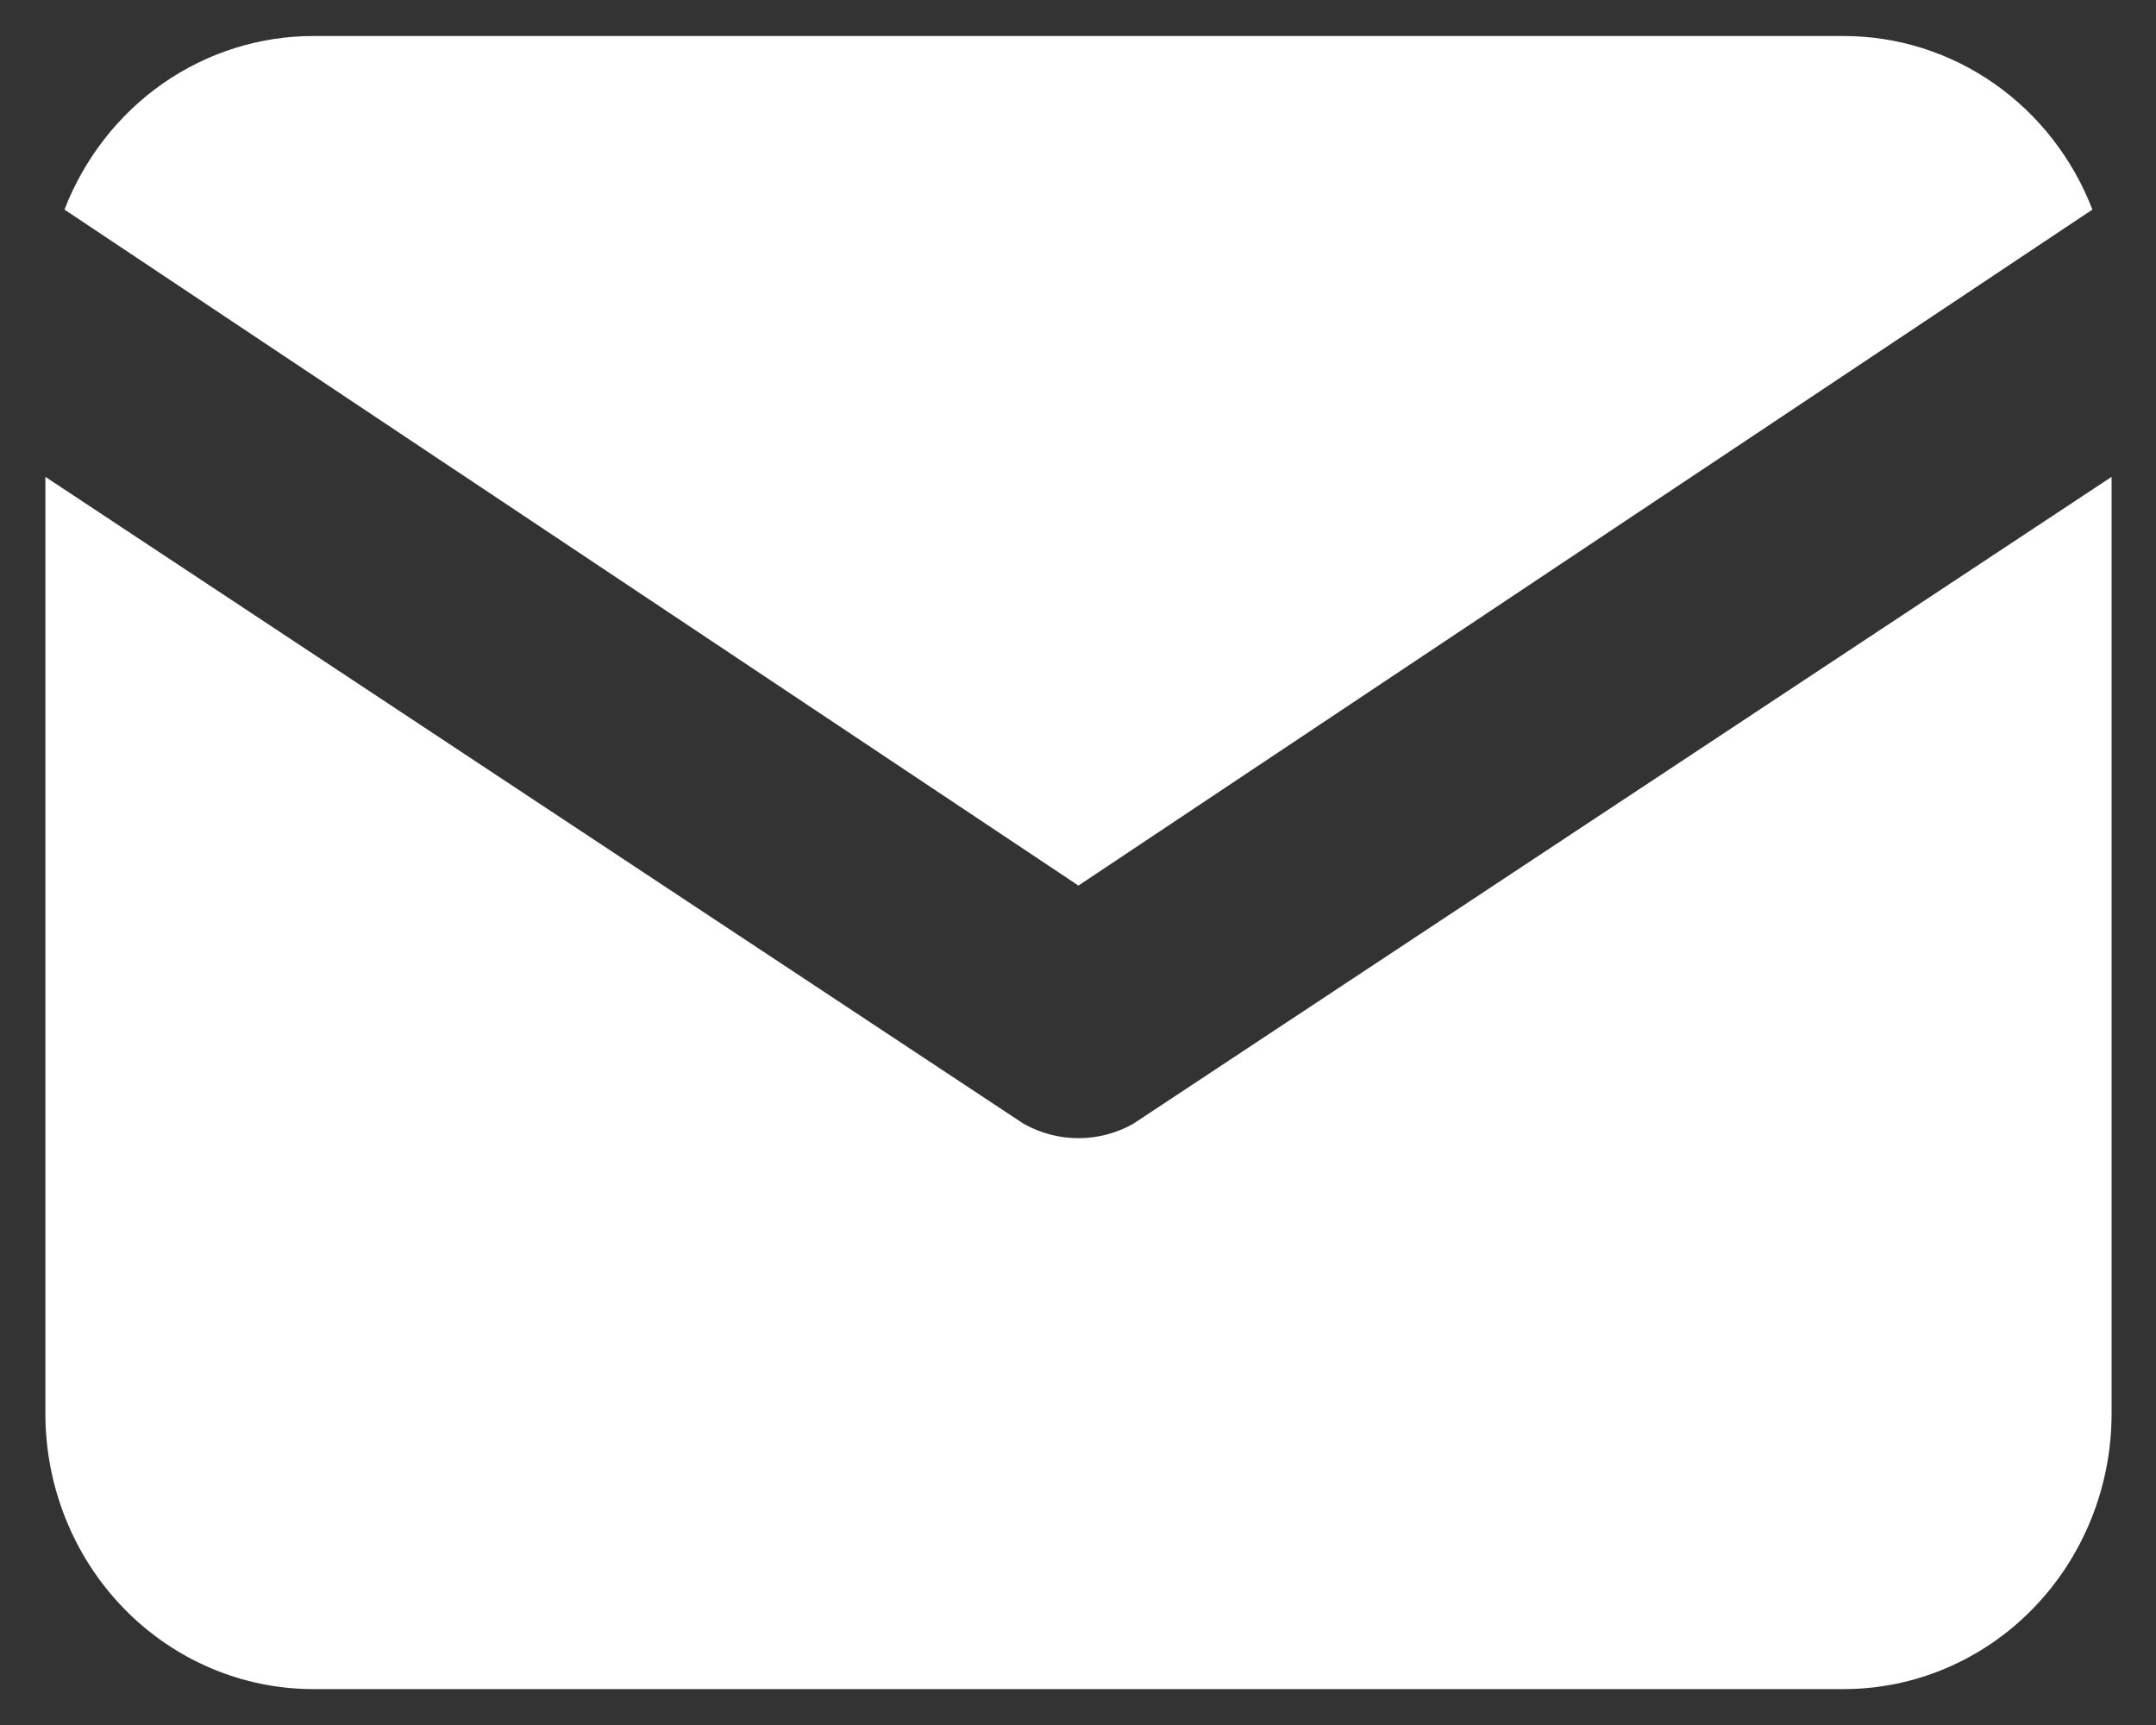 <svg width="20" height="16" viewBox="0 0 20 16" fill="none" xmlns="http://www.w3.org/2000/svg">
<rect x="0" y="0" width="20" height="16" fill="#333333" stroke="none"/>
<path fill-rule="evenodd" clip-rule="evenodd" d="M19.588 4.423L10.513 10.423C10.358 10.511 10.182 10.557 10.004 10.557C9.826 10.557 9.651 10.511 9.495 10.423L0.421 4.423V13.112C0.421 13.79 0.683 14.44 1.149 14.919C1.615 15.398 2.247 15.667 2.906 15.667H17.103C17.762 15.667 18.394 15.398 18.86 14.919C19.326 14.44 19.588 13.79 19.588 13.112V4.423ZM0.598 1.944L10.004 8.214L19.41 1.944C19.227 1.469 18.909 1.061 18.497 0.774C18.086 0.487 17.6 0.334 17.103 0.334H2.906C2.409 0.334 1.923 0.487 1.511 0.774C1.1 1.061 0.782 1.469 0.598 1.944Z" fill="white"/>
</svg>

